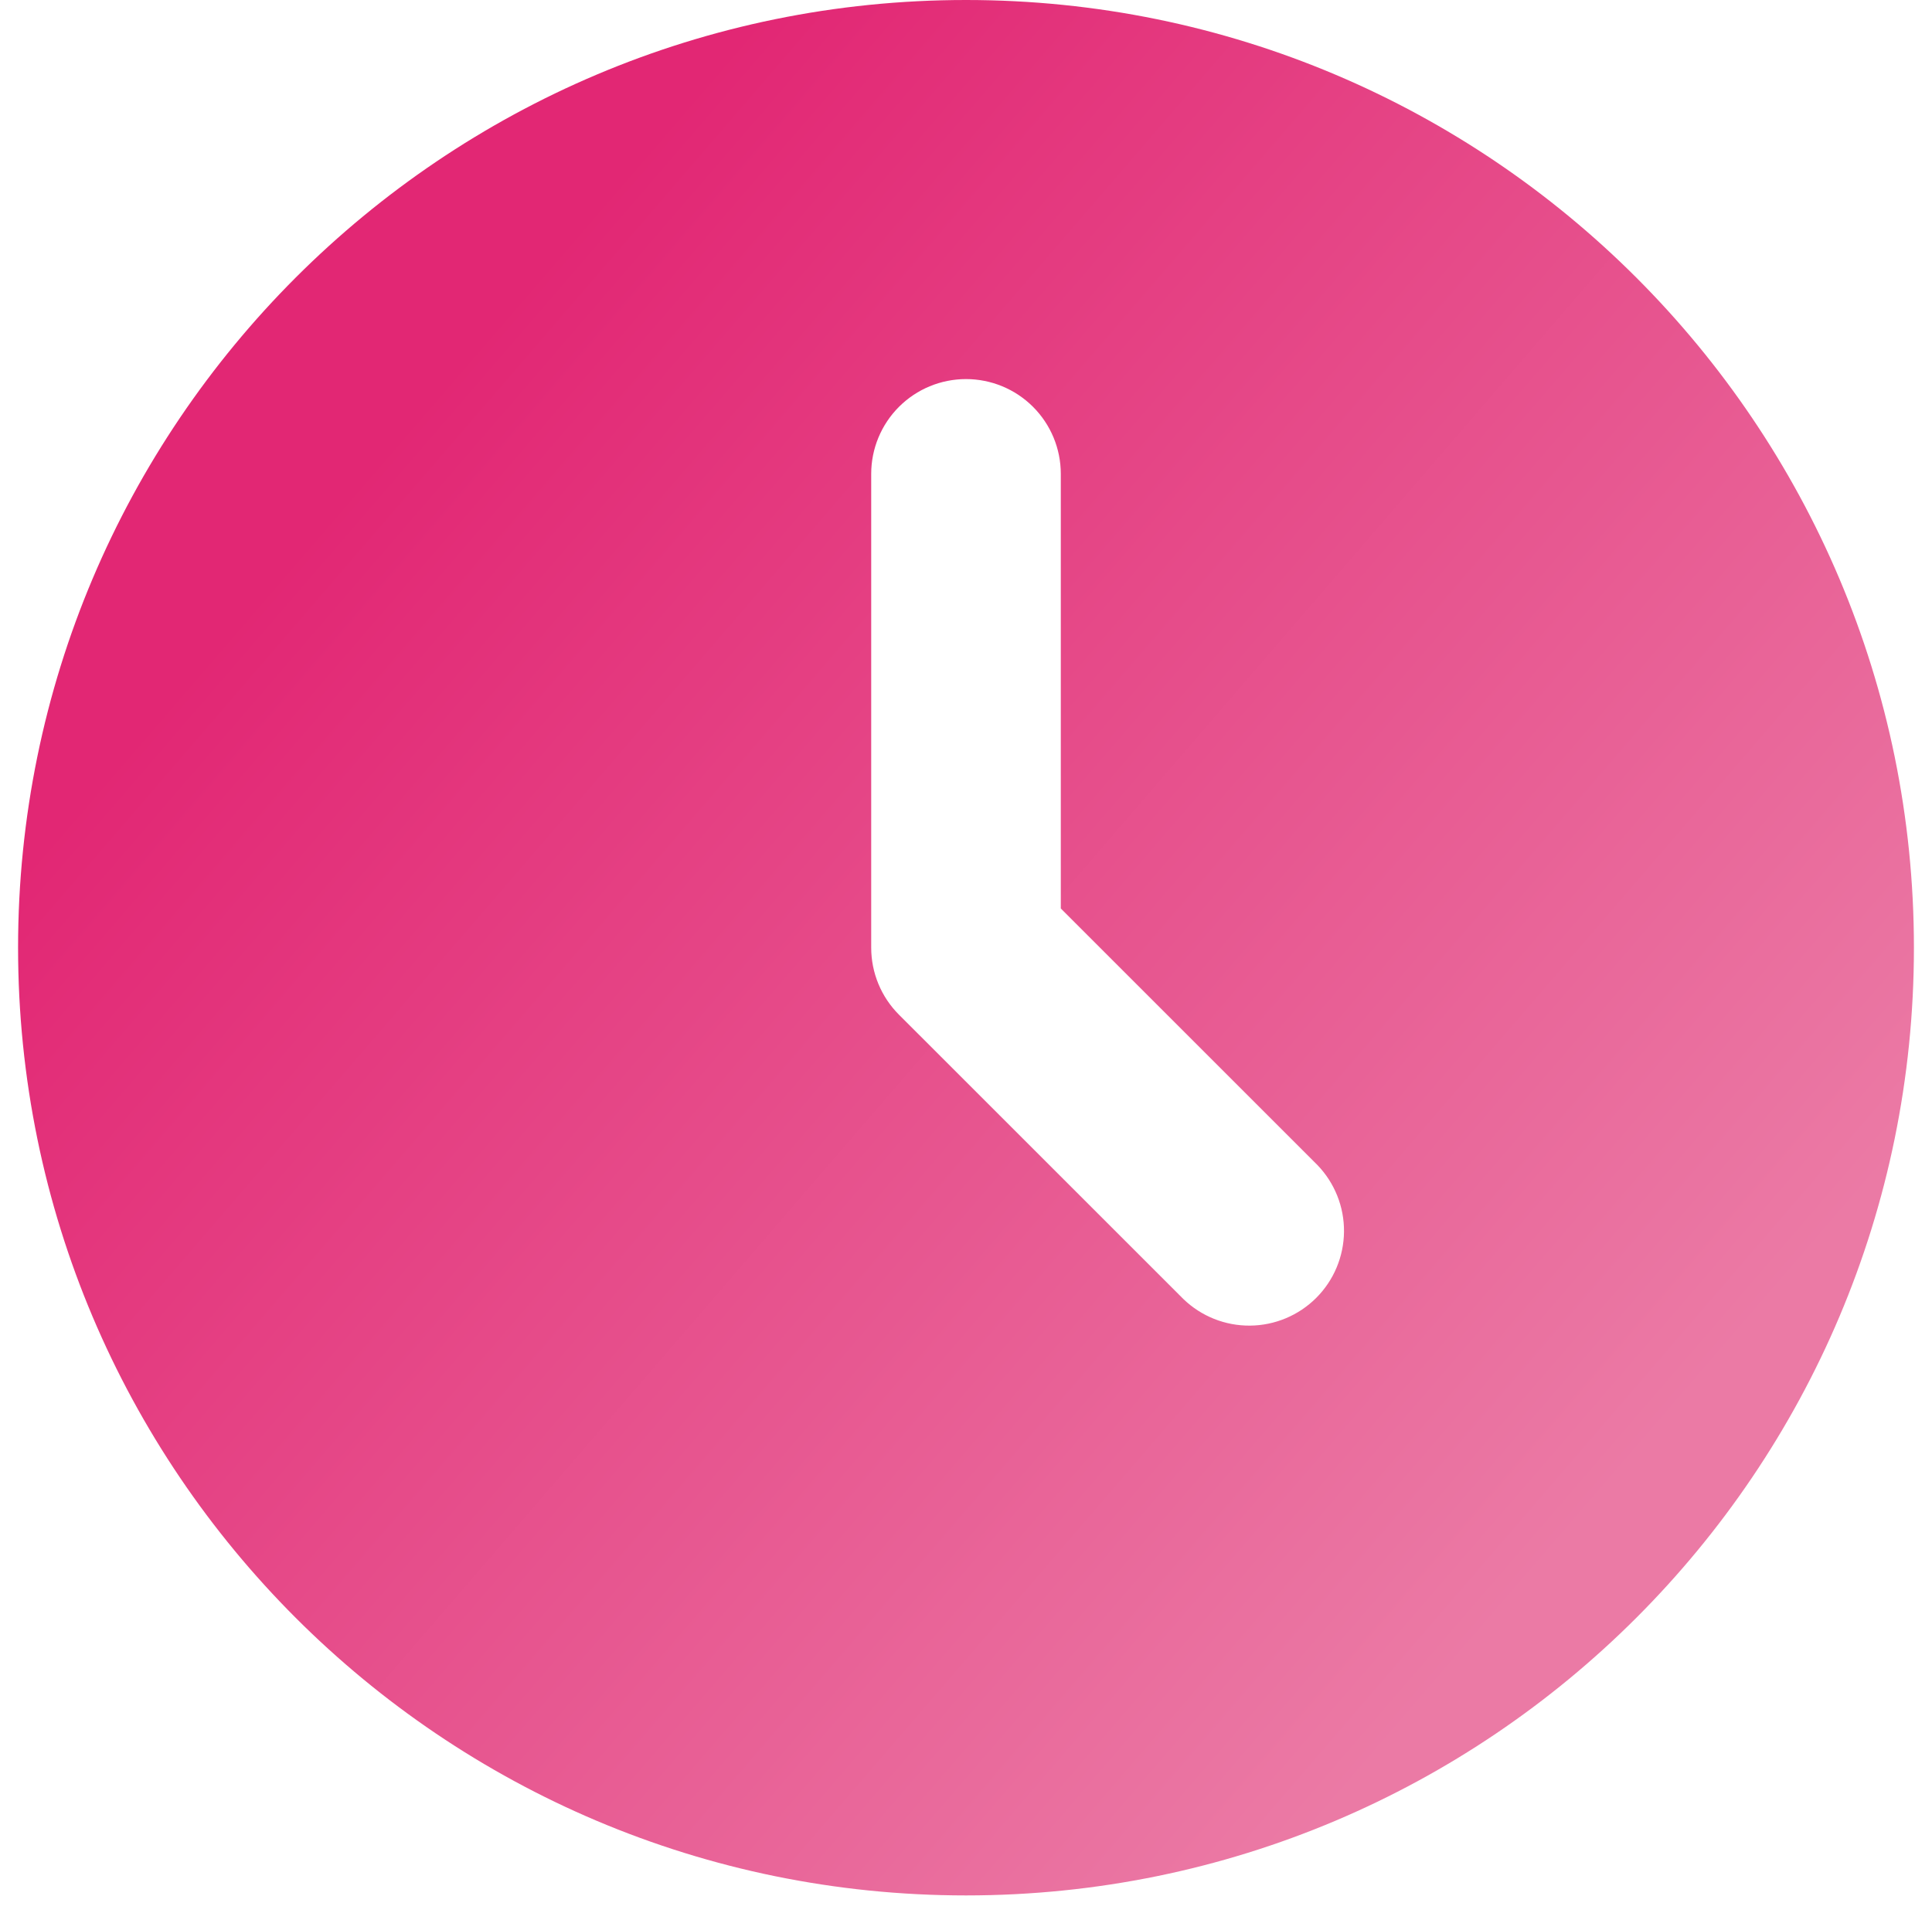 <svg width="104" height="103" viewBox="0 0 104 103" fill="none" xmlns="http://www.w3.org/2000/svg">
<path d="M52 0C80.182 0 103.027 22.845 103.027 51.027C103.027 79.21 80.182 102.055 52 102.055C23.818 102.055 0.973 79.21 0.973 51.027C0.973 22.845 23.818 0 52 0ZM52 20.411C50.647 20.411 49.349 20.948 48.392 21.905C47.435 22.862 46.897 24.16 46.897 25.514V51.027C46.898 52.381 47.435 53.678 48.392 54.635L63.701 69.943C64.663 70.873 65.952 71.387 67.29 71.375C68.628 71.364 69.908 70.827 70.854 69.881C71.8 68.935 72.336 67.655 72.348 66.317C72.36 64.979 71.845 63.69 70.916 62.728L57.103 48.915V25.514C57.103 24.16 56.565 22.862 55.608 21.905C54.651 20.948 53.353 20.411 52 20.411Z" fill="url(#paint0_linear_13_155)"/>
<defs>
<linearGradient id="paint0_linear_13_155" x1="22.379" y1="22.124" x2="88.039" y2="78.704" gradientUnits="userSpaceOnUse">
<stop stop-color="#E22774"/>
<stop offset="1" stop-color="#EB7AA5"/>
</linearGradient>
</defs>
</svg>
